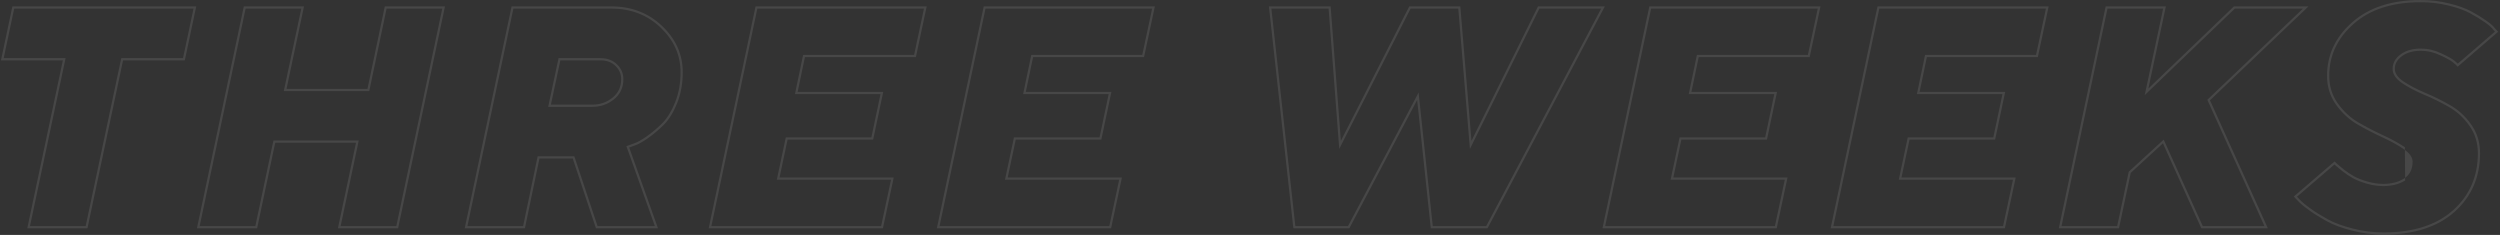 <svg width="1128" height="106" viewBox="0 0 1128 106" fill="none" xmlns="http://www.w3.org/2000/svg">
<rect x="0" y="0" width="1128" height="106" fill="#333333" stroke="none"/>
<path opacity="0.1" fill-rule="evenodd" clip-rule="evenodd" d="M55.52 27.241H83.38L88.547 2.872H5.596L0.429 27.241H28.358L12.299 103H39.46L55.52 27.241ZM38.65 102L54.71 26.241H82.57L87.313 3.872H6.406L1.663 26.241H29.593L13.533 102H38.65ZM152.464 103H179.626L200.782 2.872H173.621L165.8 40.088H129.282L137.172 2.872H110.011L88.854 103H116.016L124.185 64.387H160.633L152.464 103ZM115.205 102L123.375 63.387H161.867L153.698 102H178.815L199.549 3.872H174.432L166.612 41.088H128.048L135.938 3.872H110.822L90.088 102H115.205ZM286.415 65.644C288.044 65.085 290.022 63.992 292.35 62.362C294.724 60.687 297.098 58.685 299.472 56.357C301.846 53.983 303.871 50.702 305.547 46.512C307.222 42.323 308.06 37.691 308.06 32.617C308.06 24.611 304.965 17.651 298.774 11.74C292.583 5.828 284.902 2.872 275.732 2.872H230.835L209.678 103H236.84L243.403 71.509H258.415L268.889 103H296.888L283.901 66.552L286.415 65.644ZM295.47 102L282.625 65.949L286.083 64.701L286.09 64.698C287.592 64.183 289.483 63.149 291.776 61.544C294.098 59.904 296.429 57.94 298.768 55.648C301.018 53.396 302.977 50.244 304.618 46.141C306.241 42.083 307.06 37.58 307.06 32.617C307.06 24.904 304.092 18.201 298.083 12.463C292.092 6.742 284.665 3.872 275.732 3.872H231.645L210.911 102H236.026L242.59 70.509H259.137L269.61 102H295.47ZM252.829 27.241H270.984C273.777 27.241 276.011 28.079 277.687 29.754C279.409 31.384 280.27 33.385 280.27 35.759C280.27 39.204 278.967 41.974 276.36 44.068C273.753 46.163 270.728 47.21 267.283 47.21H248.57L252.829 27.241ZM278.384 29.037C276.488 27.148 273.986 26.241 270.984 26.241H252.02L247.334 48.21H267.283C270.948 48.21 274.196 47.09 276.986 44.848C279.838 42.557 281.27 39.496 281.27 35.759C281.27 33.115 280.3 30.854 278.384 29.037ZM350.494 81.098L354.549 61.991H393.161L397.277 42.485H358.667L362.367 24.774H412.434L416.895 3.872H341.716L320.982 102H397.562L402.023 81.098H350.494ZM403.259 80.098L398.371 103H319.749L340.906 2.872H418.131L413.243 25.774H363.18L359.898 41.485H398.511L393.972 62.991H355.359L351.728 80.098H403.259ZM453.443 81.098L457.498 61.991H496.11L500.226 42.485H461.616L465.316 24.774H515.383L519.844 3.872H444.665L423.931 102H500.511L504.971 81.098H453.443ZM506.207 80.098L501.32 103H422.698L443.854 2.872H521.08L516.192 25.774H466.128L462.847 41.485H501.459L496.921 62.991H458.308L454.677 80.098H506.207ZM640.066 41.748L646.462 102H670.586L722.455 3.872H694.572L663.227 67.218L657.978 3.872H636.47L604.268 67.184L599.459 3.872H573.643L584.455 102H608.232L640.066 41.748ZM608.835 103H583.559L572.526 2.872H600.386L604.995 63.549L635.857 2.872H658.899L663.926 63.549L693.951 2.872H724.115L671.188 103H645.563L639.418 45.116L608.835 103ZM753.771 81.098L757.826 61.991H796.438L800.554 42.485H761.944L765.644 24.774H815.711L820.172 3.872H744.993L724.259 102H800.839L805.299 81.098H753.771ZM806.535 80.098L801.648 103H723.026L744.182 2.872H821.408L816.52 25.774H766.456L763.174 41.485H801.787L797.249 62.991H758.636L755.005 80.098H806.535ZM856.719 81.098L860.775 61.991H899.387L903.503 42.485H864.893L868.592 24.774H918.66L923.121 3.872H847.942L827.208 102H903.787L908.248 81.098H856.719ZM909.484 80.098L904.596 103H825.974L847.131 2.872H924.357L919.469 25.774H869.405L866.123 41.485H904.736L900.198 62.991H861.585L857.954 80.098H909.484ZM976.257 62.995L993.877 102H1021.71L995.938 45.021L1039.12 3.872H1008.37L967.696 42.925L976.006 3.872H950.891L930.157 102H955.275L960.48 77.483L976.257 62.995ZM956.085 103H928.923L950.08 2.872H977.242L969.351 39.949L1007.96 2.872H1041.62L997.141 45.255L1023.26 103H993.231L975.915 64.666L961.391 78.003L956.085 103ZM1085.19 81.434L1085.19 81.437C1082.44 83.136 1079.15 83.96 1075.37 83.96C1072.9 83.96 1070.41 83.597 1067.9 82.874C1065.44 82.162 1063.34 81.347 1061.63 80.418L1061.62 80.413L1061.61 80.407C1059.94 79.451 1058.31 78.352 1056.74 77.113L1056.73 77.108L1056.73 77.103C1055.24 75.896 1054.24 75.065 1053.76 74.627L1053.74 74.609L1053.72 74.59L1053.72 74.588L1053.7 74.576L1053.69 74.564L1053.68 74.554L1053.68 74.551L1053.68 74.549L1053.67 74.546L1053.67 74.544L1053.67 74.542L1053.67 74.539L1053.66 74.534L1053.66 74.532L1053.66 74.529L1053.65 74.527L1053.65 74.522L1053.65 74.52L1053.65 74.517L1053.64 74.515L1053.64 74.513L1053.64 74.508L1053.63 74.505L1053.63 74.501L1053.63 74.498L1053.62 74.493L1053.62 74.491L1053.62 74.489L1053.61 74.486L1053.61 74.484L1053.61 74.482L1053.61 74.479L1053.6 74.477L1053.6 74.474L1053.6 74.472L1053.6 74.47L1053.6 74.467L1053.59 74.465L1053.59 74.463L1053.59 74.46L1053.59 74.458L1053.58 74.455L1053.58 74.453L1053.58 74.451L1053.58 74.448L1053.57 74.446L1053.57 74.441L1053.57 74.439L1053.56 74.432L1053.56 74.43L1053.55 74.427L1053.55 74.42L1053.55 74.418L1053.54 74.415L1053.53 74.406L1053.53 74.404L1053.53 74.401L1053.53 74.399L1053.52 74.397L1053.52 74.394L1053.52 74.392L1053.51 74.383L1053.51 74.378L1053.5 74.376L1053.5 74.371L1053.49 74.362L1053.49 74.36L1053.49 74.358L1053.48 74.353L1053.48 74.351L1053.48 74.348L1053.47 74.346L1053.47 74.339L1053.46 74.337L1053.46 74.332L1053.46 74.33L1053.46 74.328L1053.45 74.326L1053.45 74.323L1053.45 74.319L1053.44 74.316L1053.44 74.314L1053.44 74.312L1053.44 74.31L1053.44 74.307L1053.43 74.305L1053.43 74.303L1053.43 74.301L1053.43 74.298L1053.42 74.296L1053.42 74.294L1053.42 74.291L1053.42 74.289L1053.41 74.287L1053.41 74.285L1053.41 74.282L1053.41 74.278L1053.4 74.276L1053.4 74.274L1053.4 74.271L1053.4 74.269L1053.39 74.265L1053.39 74.262L1053.39 74.26L1053.38 74.256L1053.38 74.254L1053.38 74.251L1053.37 74.245L1053.37 74.242L1053.36 74.231L1053.35 74.222L1053.35 74.22L1053.34 74.212L1053.34 74.209L1053.33 74.201L1053.33 74.198L1036.4 88.755L1037.34 89.739L1037.36 89.754L1037.37 89.769C1038.37 90.897 1040 92.289 1042.3 93.949C1044.59 95.597 1047.23 97.251 1050.23 98.91C1053.2 100.535 1056.94 101.929 1061.45 103.078L1061.45 103.08C1065.97 104.268 1070.66 104.863 1075.51 104.863C1088.99 104.863 1099.38 101.485 1106.82 94.854C1114.28 88.163 1118.01 79.618 1118.01 69.135C1118.01 64.44 1116.74 60.341 1114.22 56.798L1114.21 56.791C1111.69 53.183 1108.61 50.354 1104.97 48.289L1104.97 48.287C1101.28 46.166 1097.55 44.323 1093.77 42.758L1093.76 42.754C1089.9 41.107 1086.61 39.38 1083.9 37.569L1083.89 37.564C1081.17 35.72 1079.54 33.572 1079.54 31.081C1079.54 28.418 1080.84 26.207 1083.24 24.475C1085.64 22.739 1088.67 21.912 1092.27 21.912C1095.4 21.912 1098.46 22.622 1101.42 24.031C1104.25 25.331 1106.27 26.422 1107.35 27.301C1107.98 27.808 1108.52 28.28 1108.96 28.718L1125.73 14.251L1125.08 13.56L1125.03 13.498C1124.39 12.576 1123.16 11.447 1121.24 10.119L1121.23 10.114L1121.22 10.11C1119.31 8.743 1117.07 7.369 1114.49 5.988L1114.48 5.984C1112.03 4.643 1108.81 3.482 1104.81 2.517L1104.8 2.515C1100.84 1.513 1096.62 1.009 1092.13 1.009C1079.32 1.009 1069.29 4.313 1061.93 10.813L1061.27 10.064C1068.86 3.361 1079.14 0.009 1092.13 0.009C1096.69 0.009 1101 0.521 1105.05 1.545C1109.1 2.523 1112.4 3.71 1114.96 5.106C1117.57 6.503 1119.85 7.899 1121.81 9.296C1123.76 10.646 1125.11 11.856 1125.86 12.927L1127.18 14.323L1108.89 30.104C1108.84 30.045 1108.79 29.985 1108.73 29.923C1108.27 29.401 1107.6 28.787 1106.72 28.079C1105.75 27.287 1103.84 26.24 1101 24.936C1098.16 23.587 1095.25 22.912 1092.27 22.912C1088.83 22.912 1086.01 23.703 1083.82 25.286C1081.63 26.868 1080.54 28.8 1080.54 31.081C1080.54 33.083 1081.84 34.968 1084.45 36.737C1087.1 38.506 1090.34 40.205 1094.16 41.834C1097.97 43.417 1101.74 45.279 1105.47 47.42C1109.24 49.561 1112.43 52.494 1115.03 56.218C1117.69 59.942 1119.01 64.248 1119.01 69.135C1119.01 79.888 1115.17 88.709 1107.49 95.599C1099.81 102.441 1089.15 105.863 1075.51 105.863C1070.58 105.863 1065.81 105.258 1061.2 104.047C1056.64 102.884 1052.82 101.464 1049.75 99.788C1046.72 98.112 1044.04 96.436 1041.72 94.761C1039.39 93.085 1037.69 91.642 1036.62 90.432L1034.94 88.686L1053.38 72.836L1054.43 73.883C1054.89 74.302 1055.87 75.117 1057.36 76.327C1058.89 77.537 1060.48 78.608 1062.11 79.539C1063.74 80.424 1065.76 81.215 1068.18 81.913C1070.6 82.611 1073 82.96 1075.37 82.96C1079 82.96 1082.1 82.169 1084.66 80.586C1087.27 78.957 1088.57 76.42 1088.57 72.976C1088.57 70.974 1087.22 69.065 1084.52 67.25C1081.87 65.435 1078.65 63.666 1074.88 61.943C1071.11 60.221 1067.34 58.266 1063.57 56.078C1059.85 53.89 1056.64 50.911 1053.94 47.141C1051.28 43.37 1049.96 39.064 1049.96 34.223C1049.96 24.774 1053.73 16.721 1061.27 10.064L1061.93 10.813C1054.59 17.294 1050.96 25.081 1050.96 34.223C1050.96 38.866 1052.22 42.967 1054.75 46.558C1057.37 50.224 1060.48 53.104 1064.08 55.216C1067.82 57.387 1071.56 59.326 1075.3 61.034C1079.11 62.773 1082.37 64.569 1085.08 66.424" fill="white"/>
</svg>
